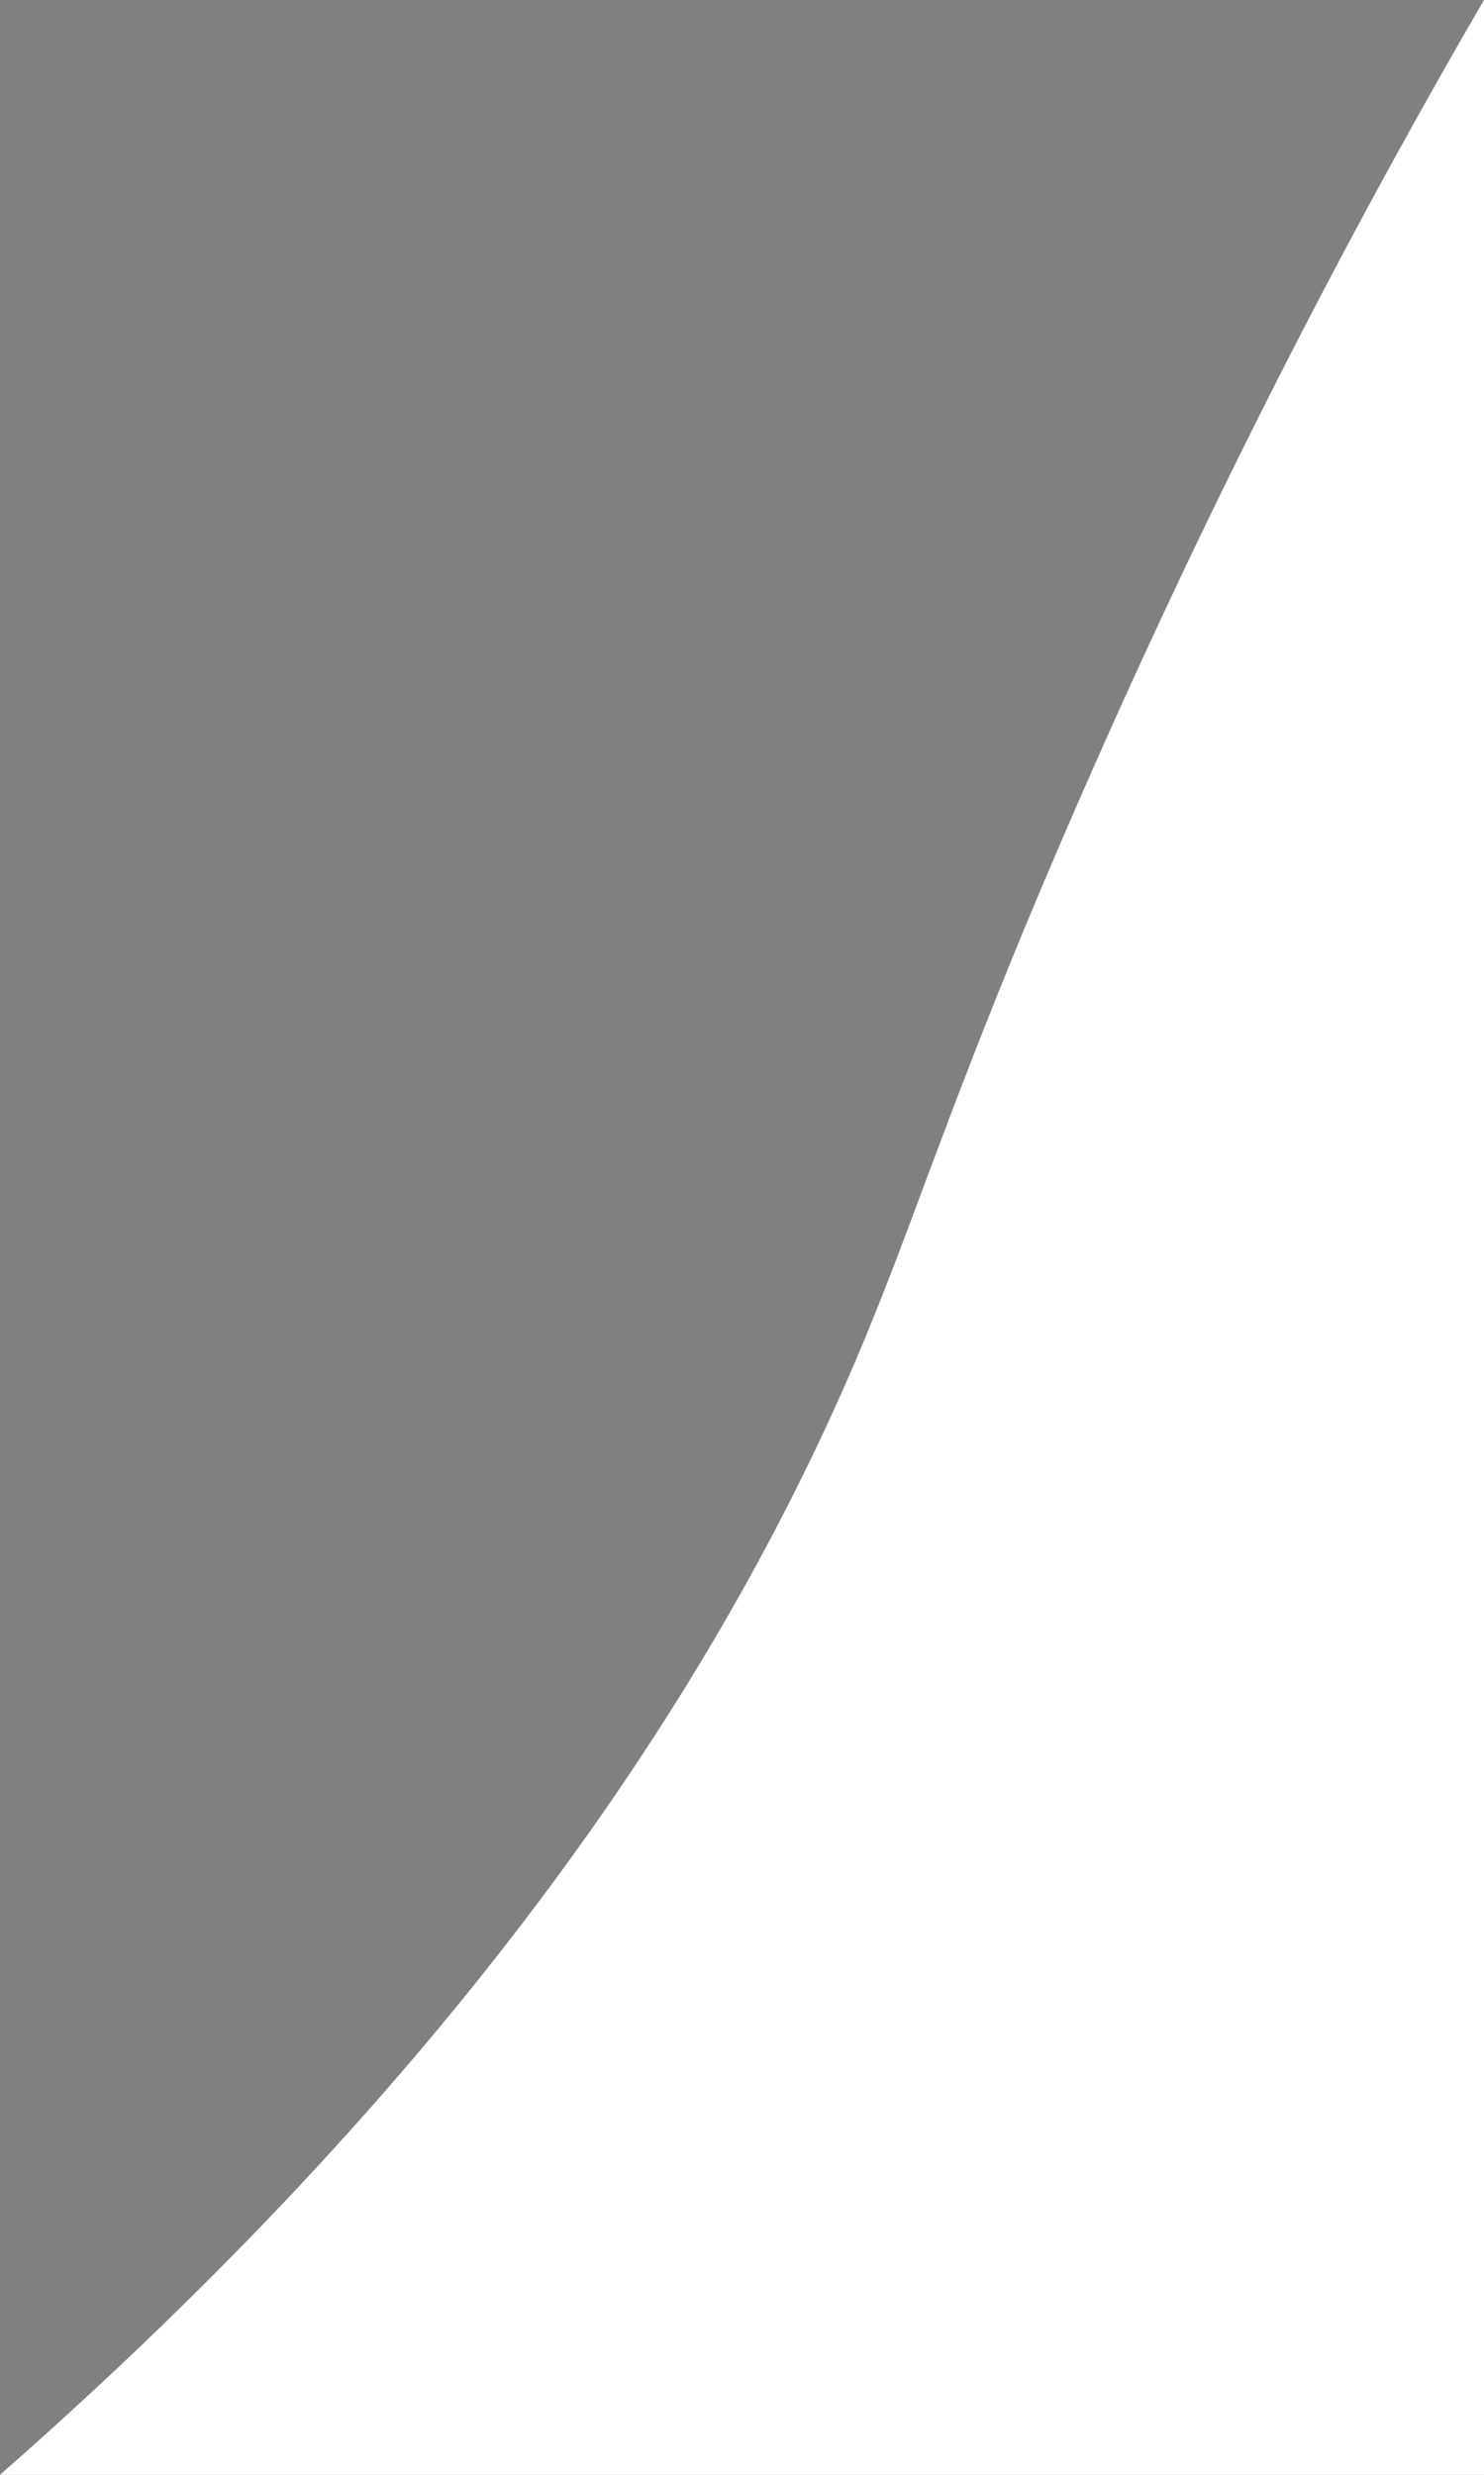 <?xml version="1.0" encoding="utf-8"?>
<!-- Generator: Adobe Illustrator 24.0.2, SVG Export Plug-In . SVG Version: 6.00 Build 0)  -->
<svg version="1.1" xmlns="http://www.w3.org/2000/svg" xmlns:xlink="http://www.w3.org/1999/xlink" x="0px" y="0px"
	 viewBox="0 0 12 20" style="enable-background:new 0 0 12 20;" xml:space="preserve">
<rect x="0" y="0" width="12" height="20" fill="#808080" stroke="none"/>
<style type="text/css">
	.st0{display:none;}
	.st1{fill:#FFFFFF;}
</style>
<g id="Слой_2" class="st0">
</g>
<g id="Слой_1">
	<path class="st1" d="M12,0c-0.88,1.51-2.14,3.83-3.41,6.78C7.8,8.61,7.44,9.71,7.11,10.53C6.15,12.96,4.23,16.29,0,20c4,0,8,0,12,0
		V0z"/>
	<path d="M15,14.44"/>
	<path d="M0.75,1.26"/>
	<path d="M14.86,10.03"/>
</g>
</svg>
